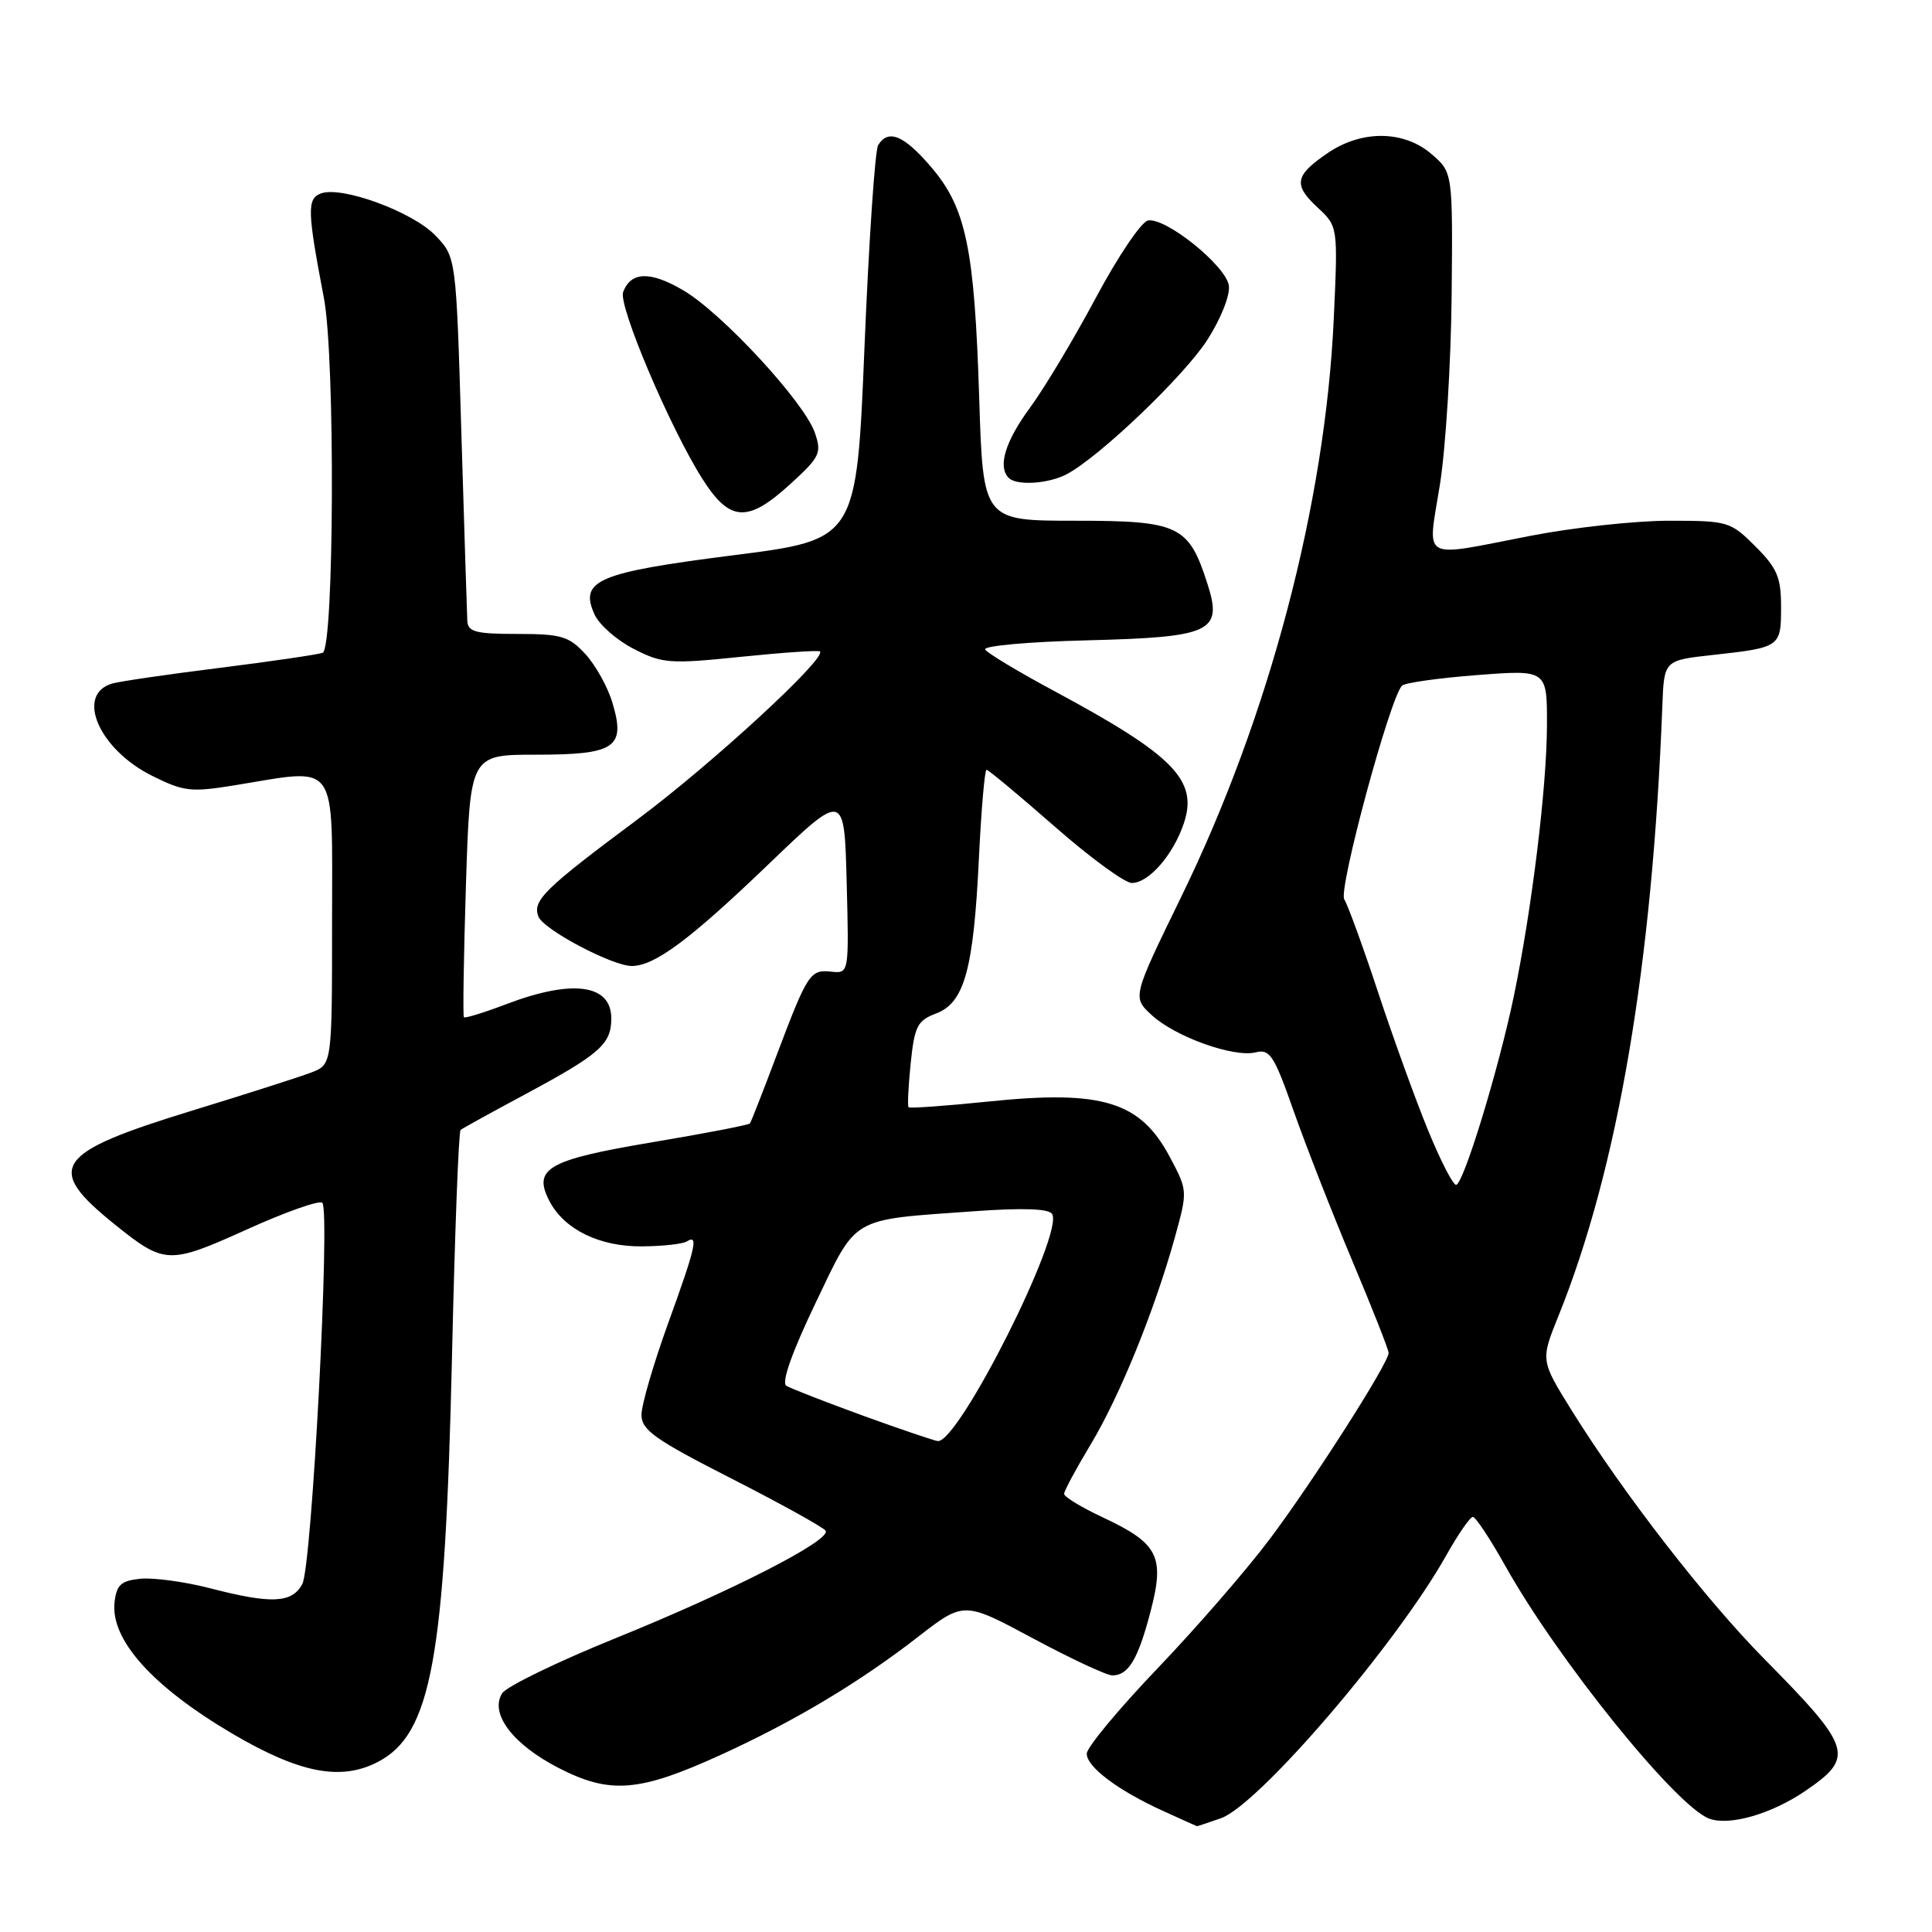 <?xml version="1.0" encoding="UTF-8" standalone="no"?>
<!DOCTYPE svg PUBLIC "-//W3C//DTD SVG 1.1//EN" "http://www.w3.org/Graphics/SVG/1.1/DTD/svg11.dtd" >
<svg xmlns="http://www.w3.org/2000/svg" xmlns:xlink="http://www.w3.org/1999/xlink" version="1.1" viewBox="0 0 256 256">
 <g >
 <path fill="currentColor"
d=" M 161.77 240.93 C 166.75 239.19 185.01 217.90 191.64 206.09 C 193.21 203.29 194.80 201.00 195.16 201.00 C 195.53 201.00 197.44 203.89 199.42 207.42 C 206.38 219.88 222.09 239.35 226.48 240.98 C 229.15 241.97 234.71 240.37 239.18 237.33 C 245.81 232.82 245.44 231.63 233.75 219.79 C 225.95 211.88 215.09 197.87 208.25 186.88 C 204.13 180.25 204.13 180.25 206.50 174.38 C 214.37 154.87 218.95 127.93 220.27 93.50 C 220.50 87.50 220.50 87.50 226.92 86.79 C 235.91 85.80 236.00 85.74 236.00 80.43 C 236.00 76.50 235.49 75.29 232.60 72.40 C 229.30 69.10 228.97 69.00 221.14 69.00 C 216.70 69.00 208.44 69.90 202.79 71.00 C 187.99 73.87 189.15 74.52 190.79 64.25 C 191.56 59.44 192.26 48.15 192.35 39.17 C 192.50 22.84 192.50 22.84 189.69 20.42 C 186.04 17.27 180.48 17.20 175.97 20.25 C 171.57 23.24 171.33 24.47 174.57 27.48 C 177.29 30.00 177.29 30.00 176.73 42.25 C 175.60 66.79 168.17 94.97 156.53 118.81 C 150.04 132.13 150.04 132.13 152.59 134.49 C 155.69 137.37 163.49 140.17 166.39 139.44 C 168.26 138.97 168.83 139.85 171.41 147.20 C 173.02 151.77 176.50 160.67 179.16 167.00 C 181.82 173.32 184.00 178.84 184.00 179.27 C 184.00 180.61 174.04 196.22 168.26 203.92 C 165.20 208.00 158.49 215.73 153.35 221.10 C 148.21 226.48 144.00 231.55 144.00 232.37 C 144.00 234.14 148.18 237.27 154.18 239.99 C 156.55 241.07 158.55 241.97 158.60 241.98 C 158.66 241.99 160.08 241.52 161.77 240.93 Z  M 95.46 232.55 C 105.24 228.09 113.81 222.97 121.61 216.92 C 127.72 212.18 127.72 212.18 136.87 217.09 C 141.91 219.79 146.64 222.00 147.39 222.00 C 149.53 222.00 150.80 219.86 152.46 213.51 C 154.36 206.22 153.49 204.51 146.13 201.06 C 143.31 199.74 141.00 198.34 141.00 197.95 C 141.00 197.56 142.58 194.62 144.50 191.43 C 148.36 185.02 152.95 173.73 155.65 164.05 C 157.38 157.80 157.38 157.78 155.02 153.33 C 151.10 145.94 146.08 144.40 130.97 145.96 C 125.31 146.54 120.55 146.88 120.39 146.72 C 120.23 146.56 120.36 143.94 120.67 140.89 C 121.18 135.97 121.56 135.23 124.04 134.29 C 127.79 132.87 129.00 128.48 129.71 113.75 C 130.02 107.29 130.48 102.00 130.72 102.00 C 130.97 102.00 135.02 105.38 139.73 109.50 C 144.43 113.63 149.04 117.00 149.97 117.00 C 152.22 117.00 155.46 113.28 156.87 109.08 C 158.77 103.39 155.54 100.09 139.79 91.62 C 135.00 89.05 130.84 86.55 130.54 86.07 C 130.24 85.58 136.28 85.04 143.97 84.85 C 160.56 84.43 162.04 83.74 159.99 77.35 C 157.51 69.61 156.22 69.00 142.46 69.00 C 130.26 69.00 130.26 69.00 129.75 52.75 C 129.12 32.84 128.01 27.54 123.36 22.11 C 119.76 17.91 117.70 17.06 116.36 19.23 C 115.94 19.90 115.13 31.94 114.55 45.98 C 113.50 71.50 113.50 71.50 97.22 73.57 C 79.17 75.86 76.72 76.90 78.78 81.42 C 79.41 82.80 81.75 84.85 83.99 85.99 C 87.77 87.93 88.75 88.00 98.19 87.03 C 103.76 86.46 108.47 86.14 108.65 86.32 C 109.55 87.22 94.24 101.31 84.44 108.60 C 72.10 117.79 70.53 119.33 71.34 121.45 C 72.00 123.17 81.13 128.00 83.72 128.00 C 86.75 127.99 91.39 124.54 101.83 114.52 C 111.88 104.87 111.88 104.87 112.19 116.94 C 112.50 129.00 112.50 129.00 110.14 128.75 C 107.34 128.45 107.01 128.96 102.84 140.00 C 101.08 144.68 99.52 148.66 99.37 148.86 C 99.23 149.06 93.39 150.19 86.40 151.36 C 72.48 153.70 70.51 154.85 72.87 159.27 C 74.85 162.95 79.49 165.20 85.07 165.15 C 87.78 165.13 90.45 164.84 91.00 164.50 C 92.59 163.51 92.22 165.16 88.50 175.43 C 86.58 180.75 85.00 186.17 85.00 187.47 C 85.00 189.49 86.76 190.74 96.95 195.93 C 103.52 199.28 109.12 202.39 109.40 202.83 C 110.17 204.08 96.95 210.84 81.54 217.08 C 73.86 220.19 67.11 223.47 66.54 224.37 C 64.85 227.05 67.94 231.14 74.03 234.27 C 80.85 237.77 84.68 237.46 95.46 232.55 Z  M 50.04 233.48 C 57.16 229.80 58.97 219.93 59.89 179.80 C 60.26 163.47 60.77 149.93 61.03 149.72 C 61.29 149.51 65.10 147.41 69.50 145.05 C 79.51 139.67 81.00 138.36 81.00 134.95 C 81.00 130.42 75.88 129.72 67.13 133.04 C 64.17 134.17 61.63 134.95 61.47 134.79 C 61.32 134.63 61.44 126.74 61.74 117.25 C 62.29 100.00 62.29 100.00 71.02 100.00 C 81.55 100.00 82.93 99.06 81.15 93.12 C 80.53 91.02 78.90 88.11 77.55 86.65 C 75.38 84.30 74.35 84.00 68.55 84.00 C 63.01 84.00 61.99 83.73 61.92 82.25 C 61.87 81.29 61.52 70.05 61.13 57.28 C 60.44 34.07 60.44 34.07 57.70 31.21 C 54.68 28.06 45.23 24.59 42.50 25.64 C 40.67 26.34 40.72 27.98 42.92 39.50 C 44.43 47.36 44.28 85.96 42.75 86.50 C 42.06 86.74 35.88 87.65 29.00 88.51 C 22.12 89.37 15.75 90.30 14.84 90.58 C 9.97 92.04 13.11 99.29 20.14 102.79 C 24.34 104.89 25.30 105.00 31.12 104.05 C 44.99 101.80 44.00 100.42 44.00 122.02 C 44.00 141.05 44.00 141.05 41.25 142.11 C 39.74 142.69 32.65 144.96 25.50 147.15 C 7.14 152.78 5.83 154.71 15.25 162.28 C 21.81 167.55 22.39 167.57 32.73 162.90 C 37.84 160.59 42.33 159.00 42.71 159.38 C 43.79 160.46 41.33 207.52 40.06 209.89 C 38.69 212.44 35.97 212.56 27.79 210.44 C 24.49 209.59 20.37 209.03 18.64 209.19 C 16.04 209.45 15.45 209.98 15.18 212.29 C 14.61 217.26 20.21 223.50 30.84 229.75 C 39.70 234.95 45.15 236.01 50.04 233.48 Z  M 104.74 64.12 C 108.66 60.54 108.90 60.03 107.97 57.33 C 106.54 53.24 95.67 41.48 90.54 38.47 C 86.16 35.90 83.61 35.97 82.57 38.69 C 81.89 40.45 88.76 56.65 93.05 63.42 C 96.70 69.18 99.06 69.32 104.74 64.12 Z  M 141.32 62.85 C 145.66 60.57 156.89 49.84 159.99 45.02 C 161.78 42.22 163.01 39.12 162.83 37.84 C 162.44 35.20 154.45 28.77 152.11 29.22 C 151.23 29.39 148.13 33.98 145.22 39.43 C 142.31 44.88 138.37 51.46 136.46 54.05 C 133.18 58.52 132.18 61.85 133.67 63.33 C 134.71 64.38 138.91 64.11 141.32 62.85 Z  M 189.22 149.75 C 187.58 145.76 184.61 137.55 182.61 131.50 C 180.61 125.45 178.59 119.90 178.12 119.17 C 177.31 117.87 184.20 92.37 185.78 90.85 C 186.17 90.47 190.66 89.84 195.75 89.45 C 205.00 88.74 205.00 88.74 204.98 96.12 C 204.96 104.32 202.97 120.53 200.59 132.00 C 198.56 141.77 193.89 157.00 192.94 157.00 C 192.52 157.00 190.85 153.74 189.22 149.75 Z  M 114.37 187.59 C 109.35 185.76 104.77 183.98 104.19 183.62 C 103.52 183.20 104.93 179.21 108.03 172.73 C 113.64 161.03 112.52 161.68 129.02 160.50 C 135.52 160.03 138.98 160.15 139.41 160.86 C 141.00 163.43 127.06 191.13 124.27 190.95 C 123.85 190.92 119.39 189.41 114.37 187.59 Z "/>
</g>
</svg>
